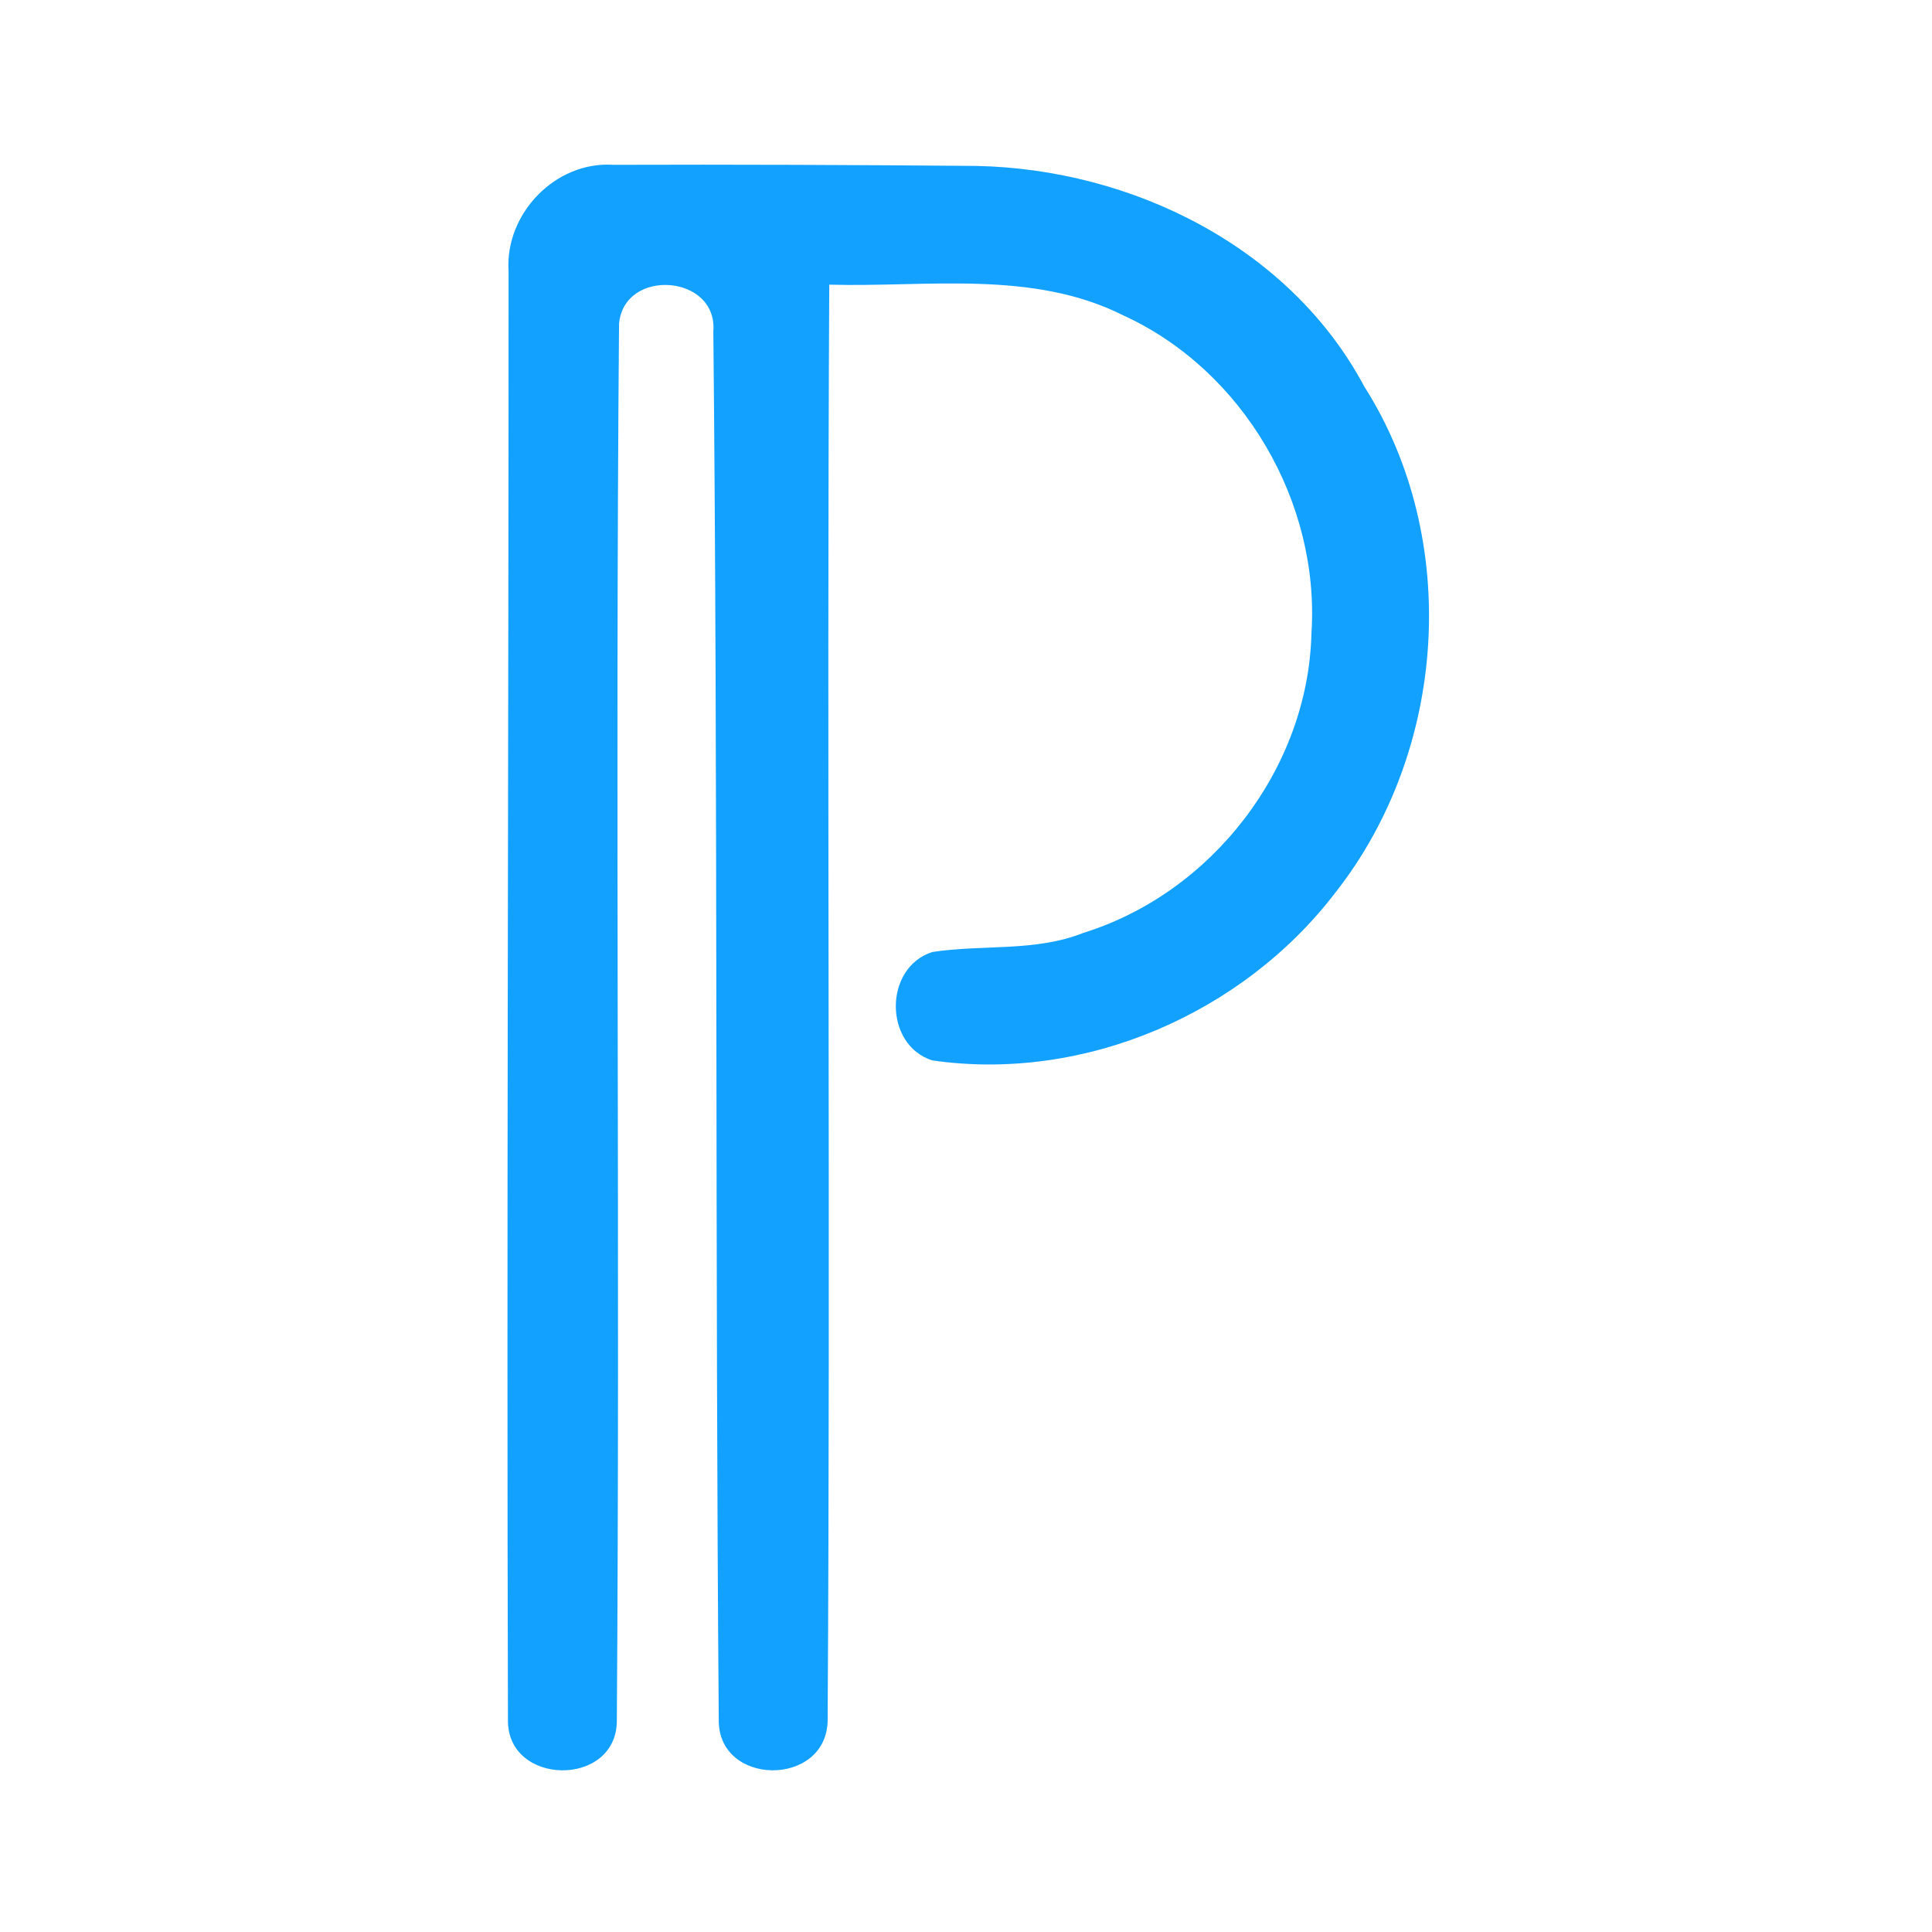 <?xml version="1.0" encoding="UTF-8" ?>
<!DOCTYPE svg PUBLIC "-//W3C//DTD SVG 1.1//EN" "http://www.w3.org/Graphics/SVG/1.1/DTD/svg11.dtd">
<svg width="192pt" height="192pt" viewBox="0 0 192 192" version="1.1" xmlns="http://www.w3.org/2000/svg">
<g id="#12a1ffff">
<path fill="#12a1ff" opacity="1.00" d=" M 50.54 26.94 C 50.17 21.25 55.19 16.01 60.93 16.38 C 72.97 16.34 85.02 16.39 97.06 16.49 C 112.46 16.81 128.16 24.50 135.58 38.41 C 145.25 53.63 143.80 74.60 132.72 88.69 C 123.50 100.76 107.75 107.57 92.64 105.38 C 87.82 103.83 87.82 96.16 92.65 94.61 C 97.62 93.84 102.86 94.62 107.66 92.71 C 120.44 88.74 130.00 76.38 130.33 62.95 C 131.19 49.91 123.56 36.81 111.65 31.35 C 102.57 26.79 92.17 28.56 82.41 28.29 C 82.16 75.86 82.54 123.44 82.25 171.01 C 82.11 177.64 71.29 177.55 71.43 170.86 C 71.06 124.89 71.35 78.91 70.89 32.94 C 71.35 27.28 62.04 26.58 61.52 32.16 C 61.13 78.43 61.63 124.75 61.30 171.03 C 61.26 177.68 50.32 177.51 50.48 170.86 C 50.34 122.89 50.55 74.91 50.54 26.94 Z" />
</g>
</svg>
